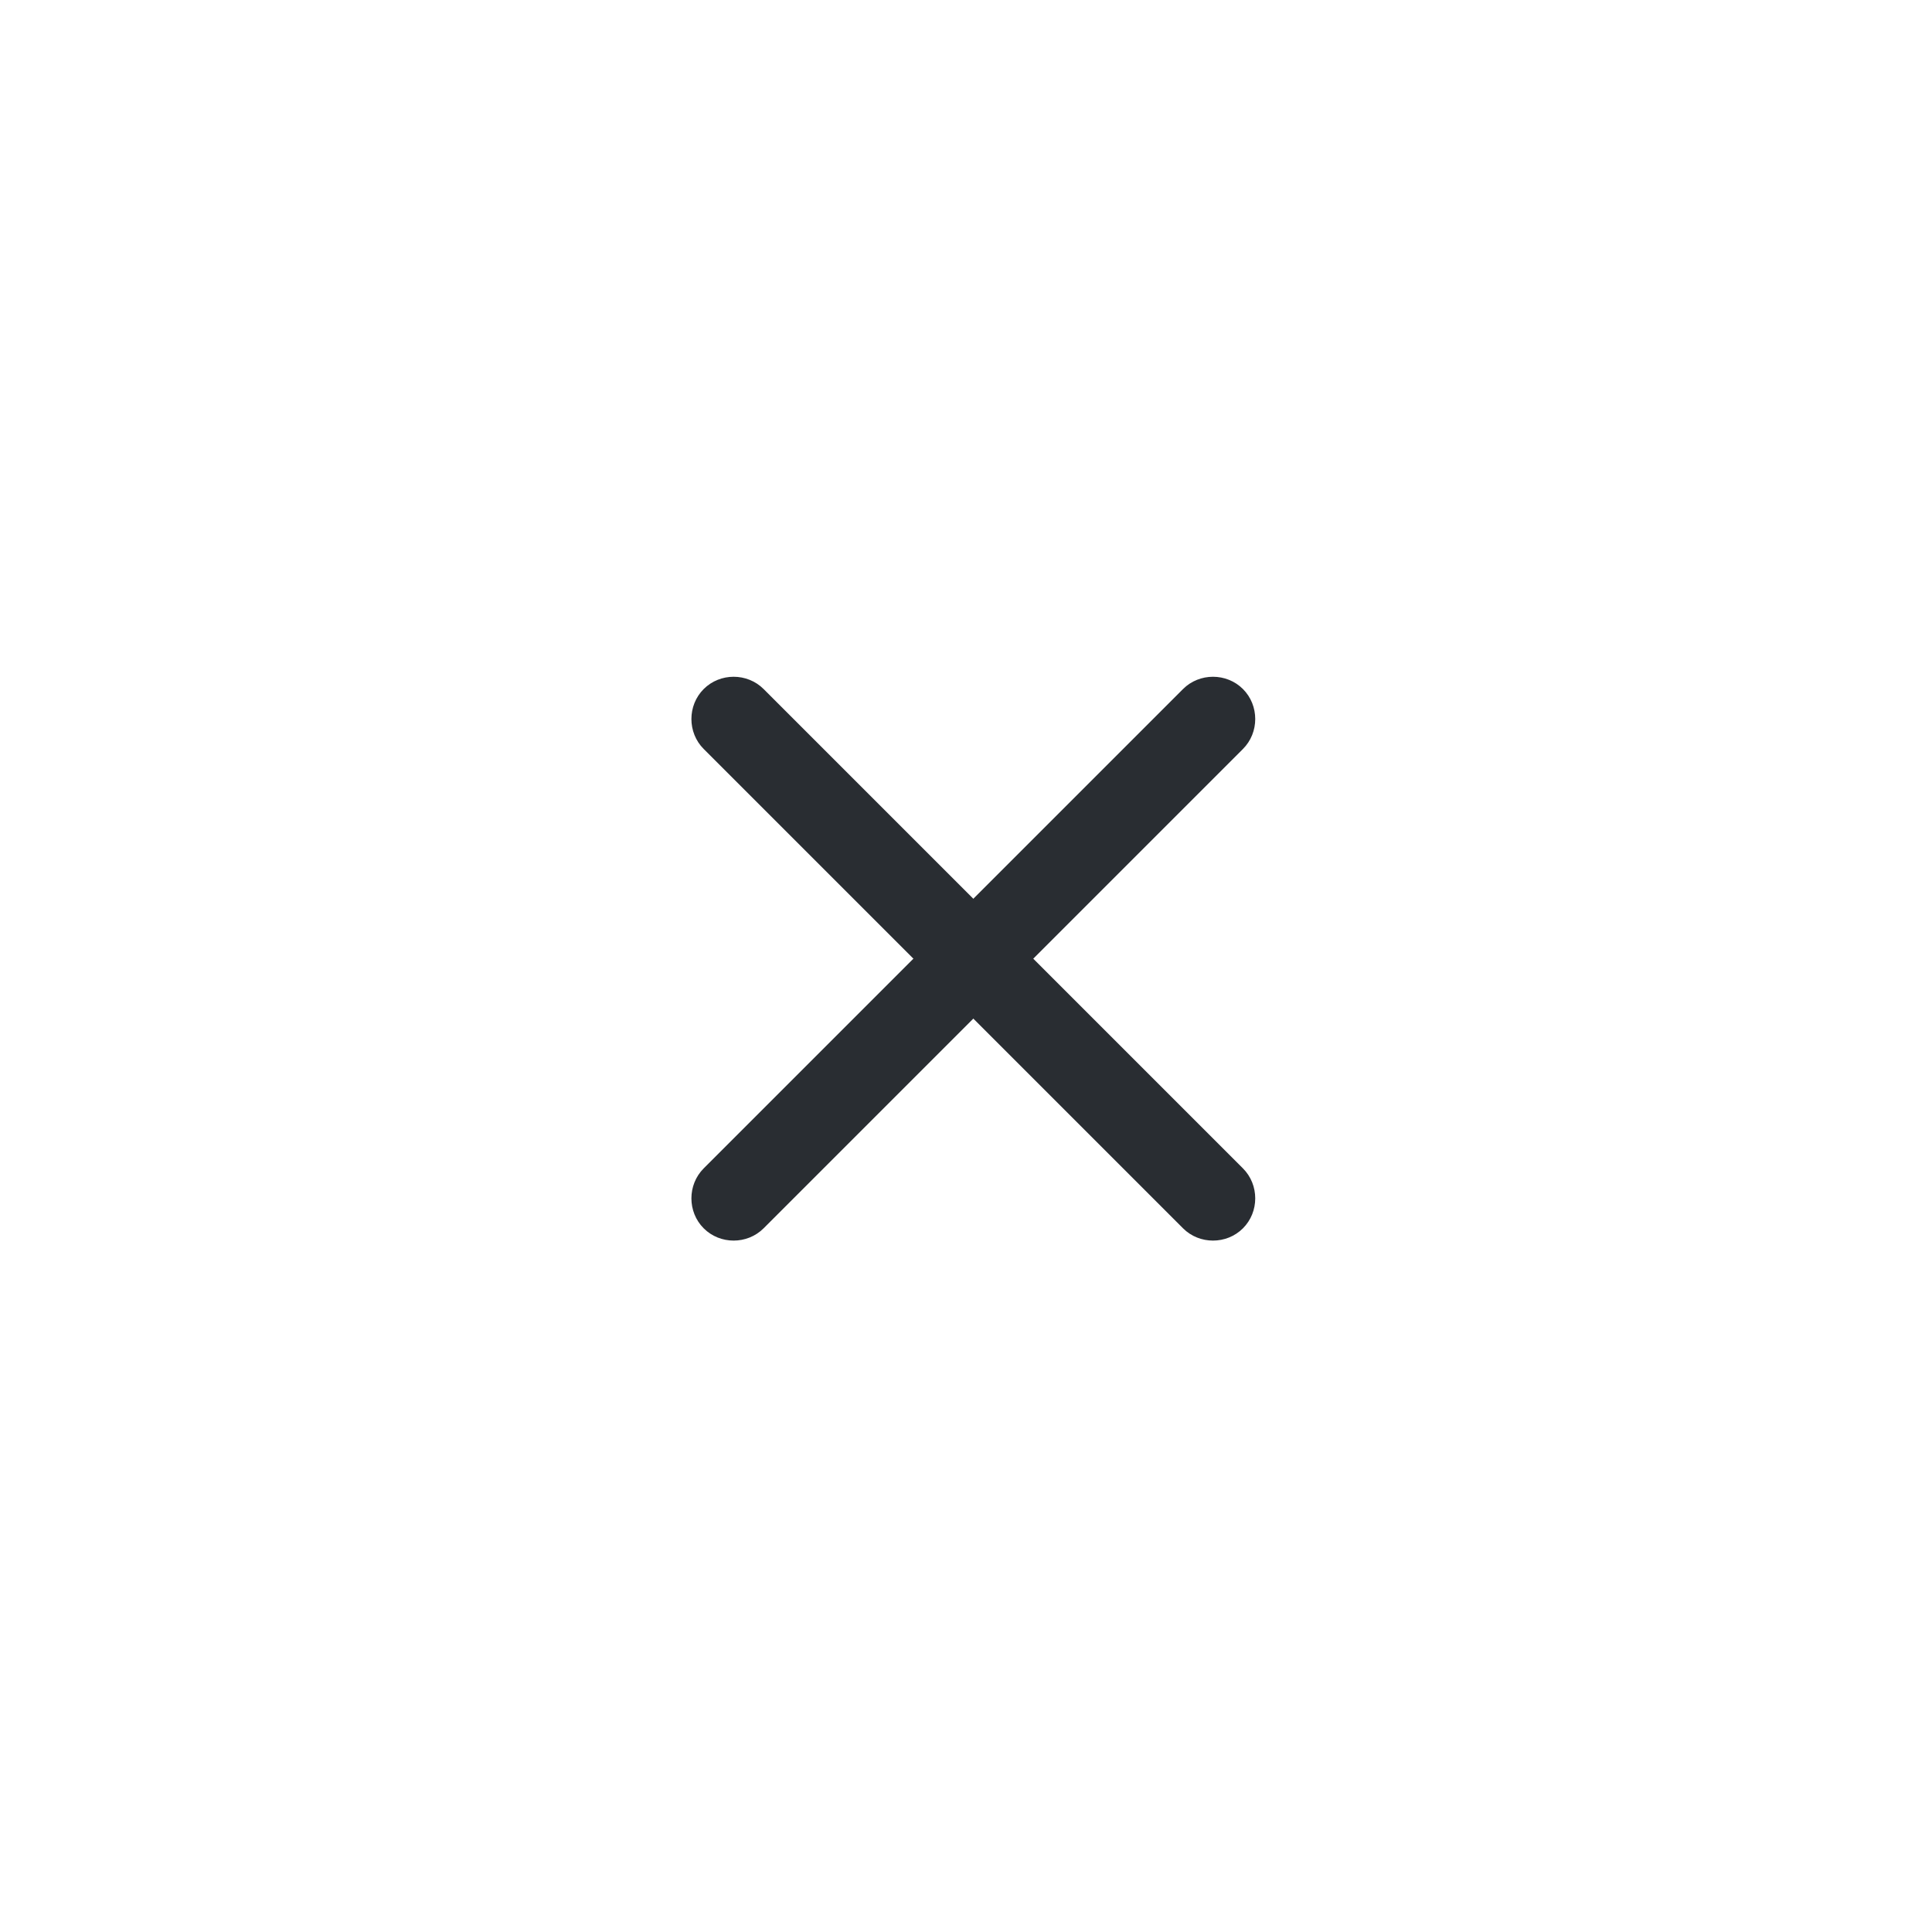 <svg width="57" height="57" viewBox="0 0 57 57" fill="none" xmlns="http://www.w3.org/2000/svg">
<path d="M36.671 22.097L22.529 36.239C22.045 36.722 21.244 36.722 20.761 36.239C20.278 35.756 20.278 34.955 20.761 34.471L34.903 20.329C35.386 19.846 36.188 19.846 36.671 20.329C37.154 20.812 37.154 21.614 36.671 22.097Z" fill="#292D32"/>
<path d="M36.671 36.239C36.188 36.722 35.386 36.722 34.903 36.239L20.761 22.097C20.278 21.614 20.278 20.812 20.761 20.329C21.244 19.846 22.045 19.846 22.529 20.329L36.671 34.471C37.154 34.955 37.154 35.756 36.671 36.239Z" fill="#292D32"/>
</svg>
